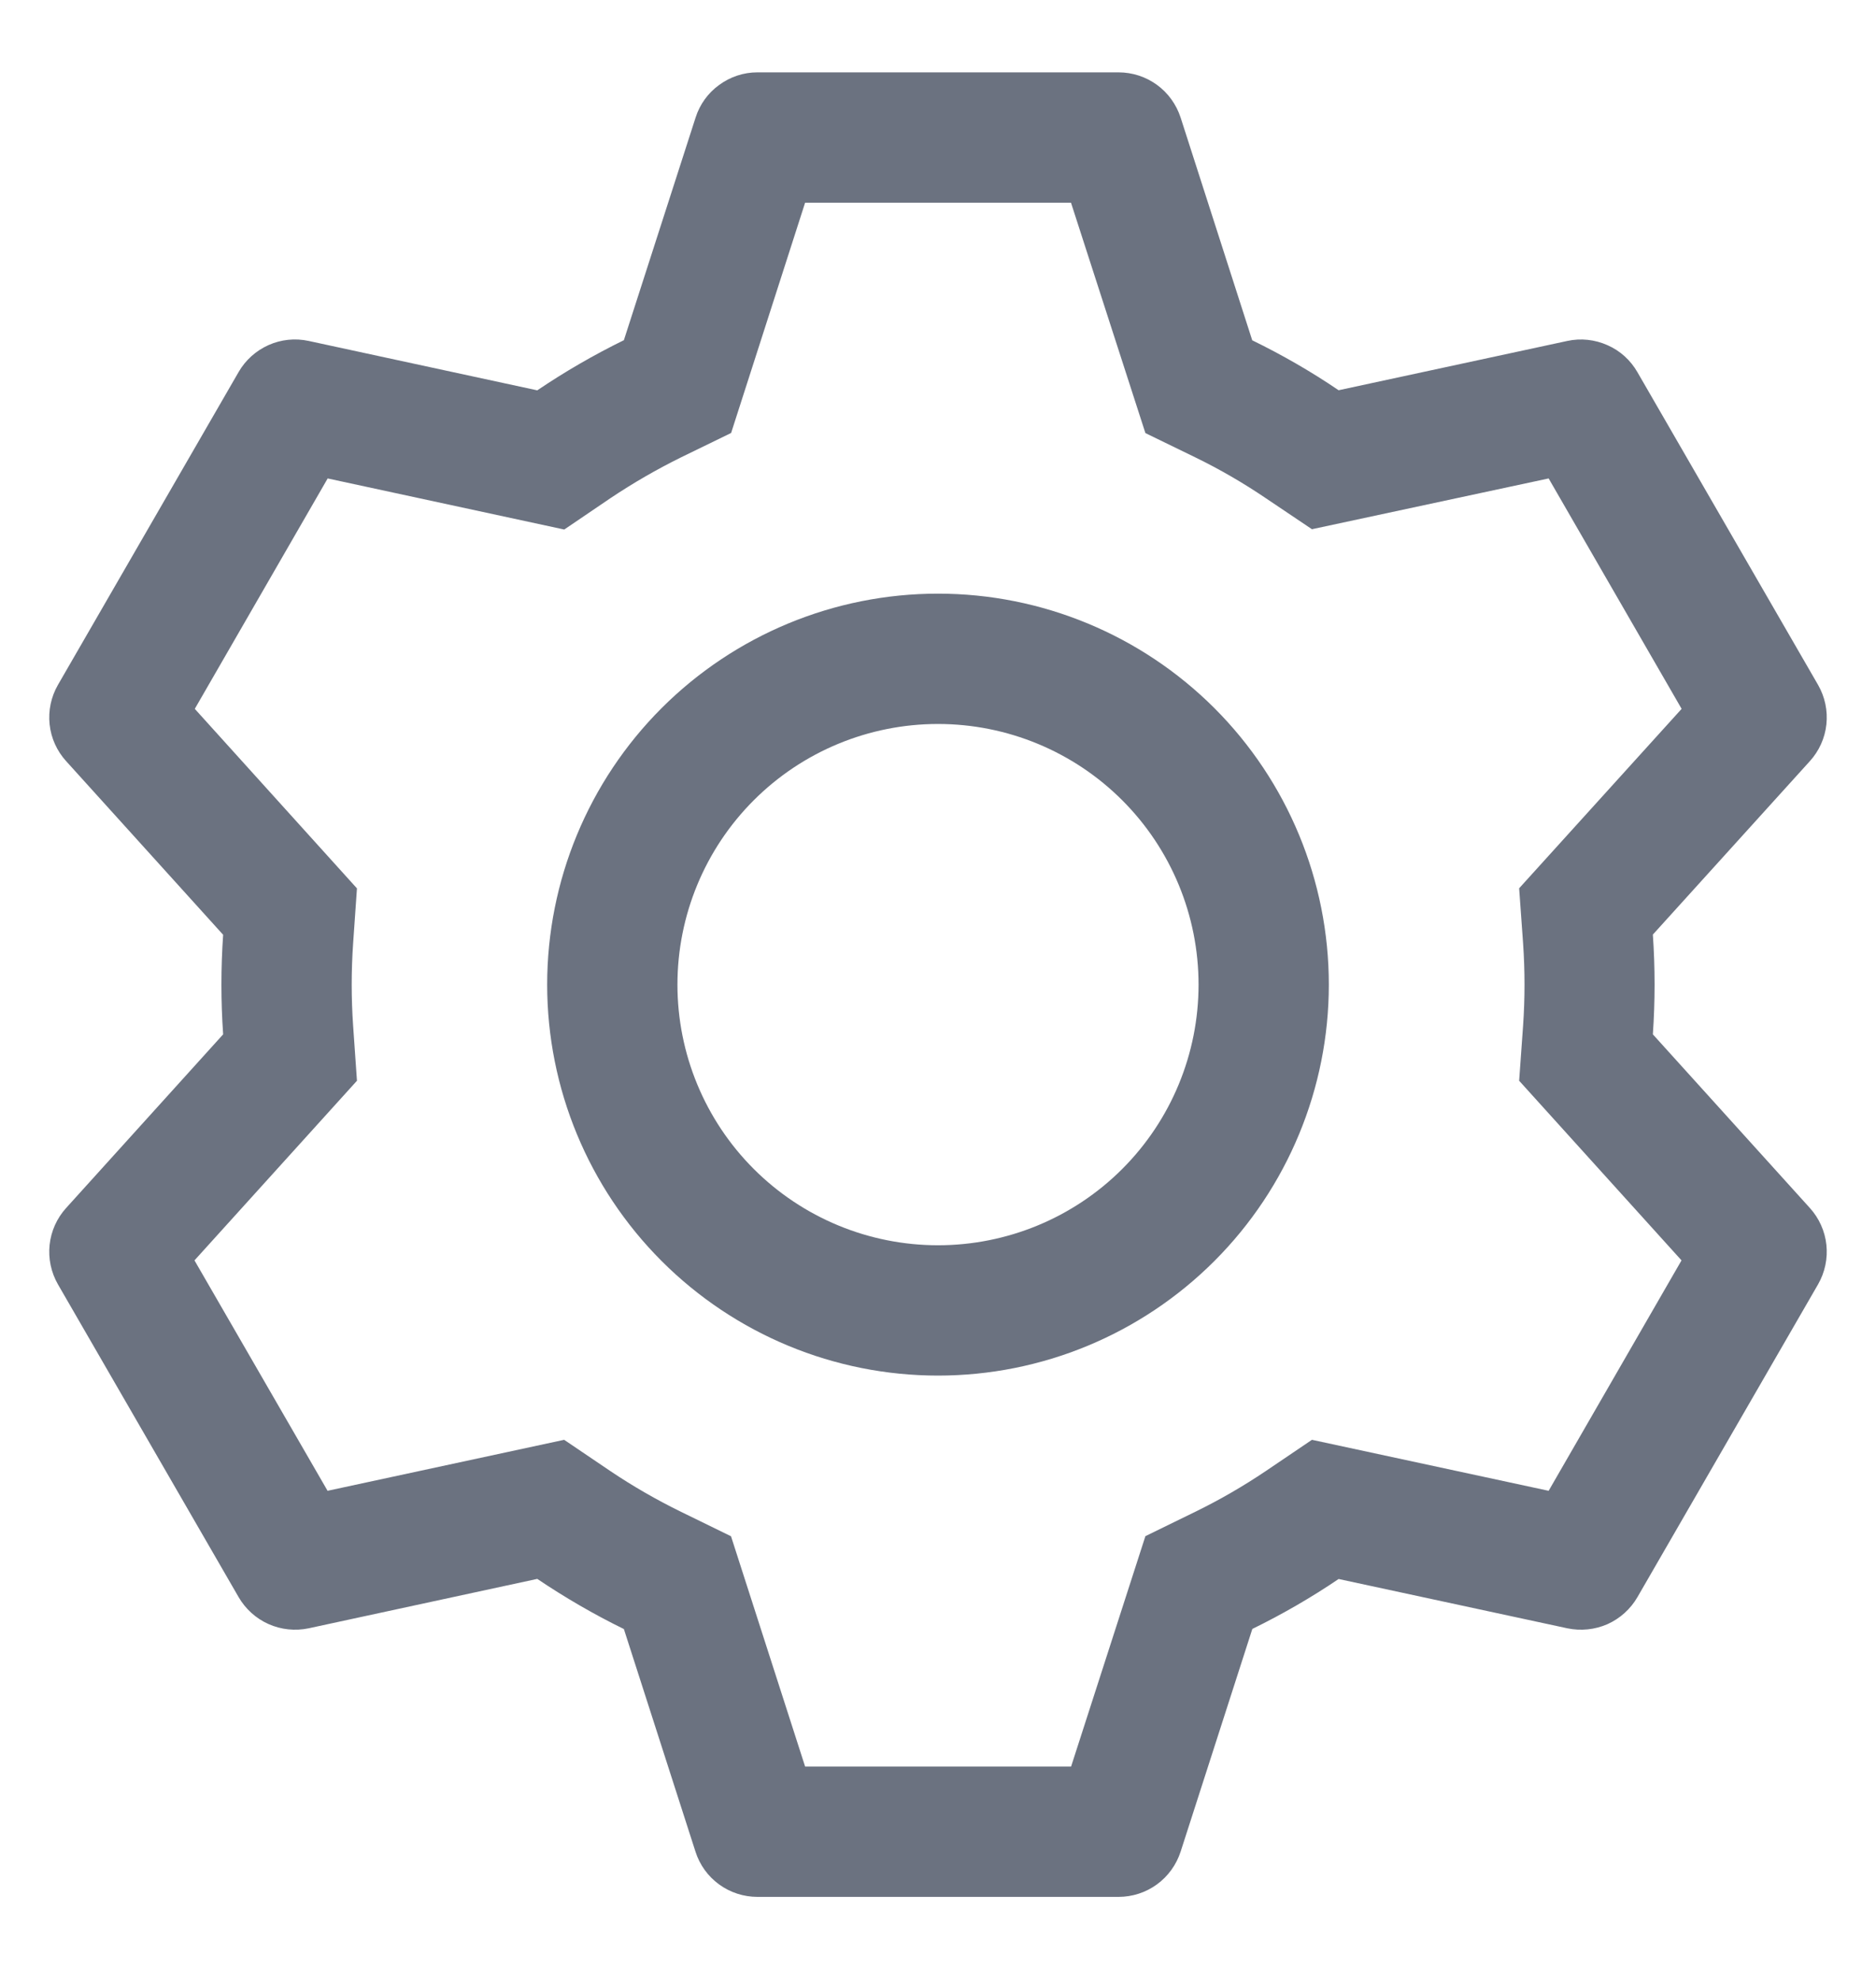 <svg width="18" height="19" viewBox="0 0 18 19" fill="none" xmlns="http://www.w3.org/2000/svg">
<path d="M10.732 0.694C10.865 0.694 10.994 0.736 11.101 0.814C11.208 0.892 11.287 1.002 11.328 1.128L12.015 3.264C12.304 3.405 12.58 3.564 12.844 3.743L15.039 3.27C15.168 3.242 15.303 3.257 15.424 3.311C15.545 3.364 15.645 3.455 15.711 3.57L17.444 6.569C17.51 6.684 17.538 6.816 17.524 6.948C17.51 7.08 17.454 7.203 17.365 7.301L15.859 8.964C15.881 9.283 15.881 9.603 15.859 9.921L17.365 11.586C17.454 11.684 17.51 11.808 17.524 11.94C17.538 12.071 17.51 12.204 17.444 12.319L15.711 15.319C15.645 15.433 15.544 15.524 15.424 15.578C15.303 15.631 15.168 15.645 15.039 15.618L12.844 15.145C12.581 15.323 12.304 15.483 12.016 15.624L11.328 17.76C11.287 17.886 11.208 17.996 11.101 18.074C10.994 18.152 10.865 18.194 10.732 18.194H7.268C7.135 18.194 7.006 18.152 6.899 18.074C6.792 17.996 6.713 17.886 6.673 17.76L5.986 15.625C5.698 15.484 5.421 15.323 5.155 15.144L2.961 15.618C2.832 15.645 2.697 15.631 2.576 15.577C2.455 15.523 2.355 15.432 2.289 15.318L0.556 12.319C0.49 12.204 0.462 12.071 0.476 11.94C0.49 11.808 0.546 11.684 0.635 11.586L2.141 9.921C2.119 9.603 2.119 9.284 2.141 8.966L0.635 7.301C0.546 7.203 0.49 7.08 0.476 6.948C0.462 6.816 0.49 6.684 0.556 6.569L2.289 3.569C2.355 3.454 2.456 3.364 2.576 3.31C2.697 3.256 2.832 3.242 2.961 3.27L5.155 3.744C5.42 3.565 5.698 3.404 5.986 3.263L6.674 1.128C6.714 1.002 6.793 0.892 6.9 0.815C7.006 0.737 7.134 0.694 7.266 0.694H10.731H10.732ZM10.275 1.944H7.725L7.015 4.153L6.536 4.386C6.301 4.502 6.074 4.633 5.856 4.779L5.414 5.079L3.144 4.589L1.869 6.799L3.425 8.521L3.388 9.051C3.37 9.313 3.37 9.575 3.388 9.836L3.425 10.366L1.866 12.089L3.143 14.299L5.413 13.81L5.855 14.109C6.072 14.255 6.3 14.386 6.535 14.501L7.014 14.735L7.725 16.944H10.277L10.99 14.734L11.467 14.501C11.703 14.386 11.929 14.255 12.146 14.109L12.588 13.81L14.859 14.299L16.134 12.089L14.576 10.366L14.614 9.836C14.632 9.575 14.632 9.312 14.614 9.05L14.576 8.52L16.135 6.799L14.859 4.589L12.588 5.076L12.146 4.779C11.929 4.632 11.703 4.501 11.467 4.386L10.99 4.154L10.276 1.944H10.275ZM9 5.694C9.995 5.694 10.948 6.089 11.652 6.792C12.355 7.495 12.75 8.449 12.75 9.444C12.75 10.438 12.355 11.392 11.652 12.095C10.948 12.799 9.995 13.194 9 13.194C8.005 13.194 7.052 12.799 6.348 12.095C5.645 11.392 5.25 10.438 5.25 9.444C5.25 8.449 5.645 7.495 6.348 6.792C7.052 6.089 8.005 5.694 9 5.694ZM9 6.944C8.337 6.944 7.701 7.207 7.232 7.676C6.763 8.145 6.5 8.781 6.5 9.444C6.5 10.107 6.763 10.743 7.232 11.212C7.701 11.681 8.337 11.944 9 11.944C9.663 11.944 10.299 11.681 10.768 11.212C11.237 10.743 11.5 10.107 11.5 9.444C11.5 8.781 11.237 8.145 10.768 7.676C10.299 7.207 9.663 6.944 9 6.944Z" fill="#6B7280"/>
</svg>
